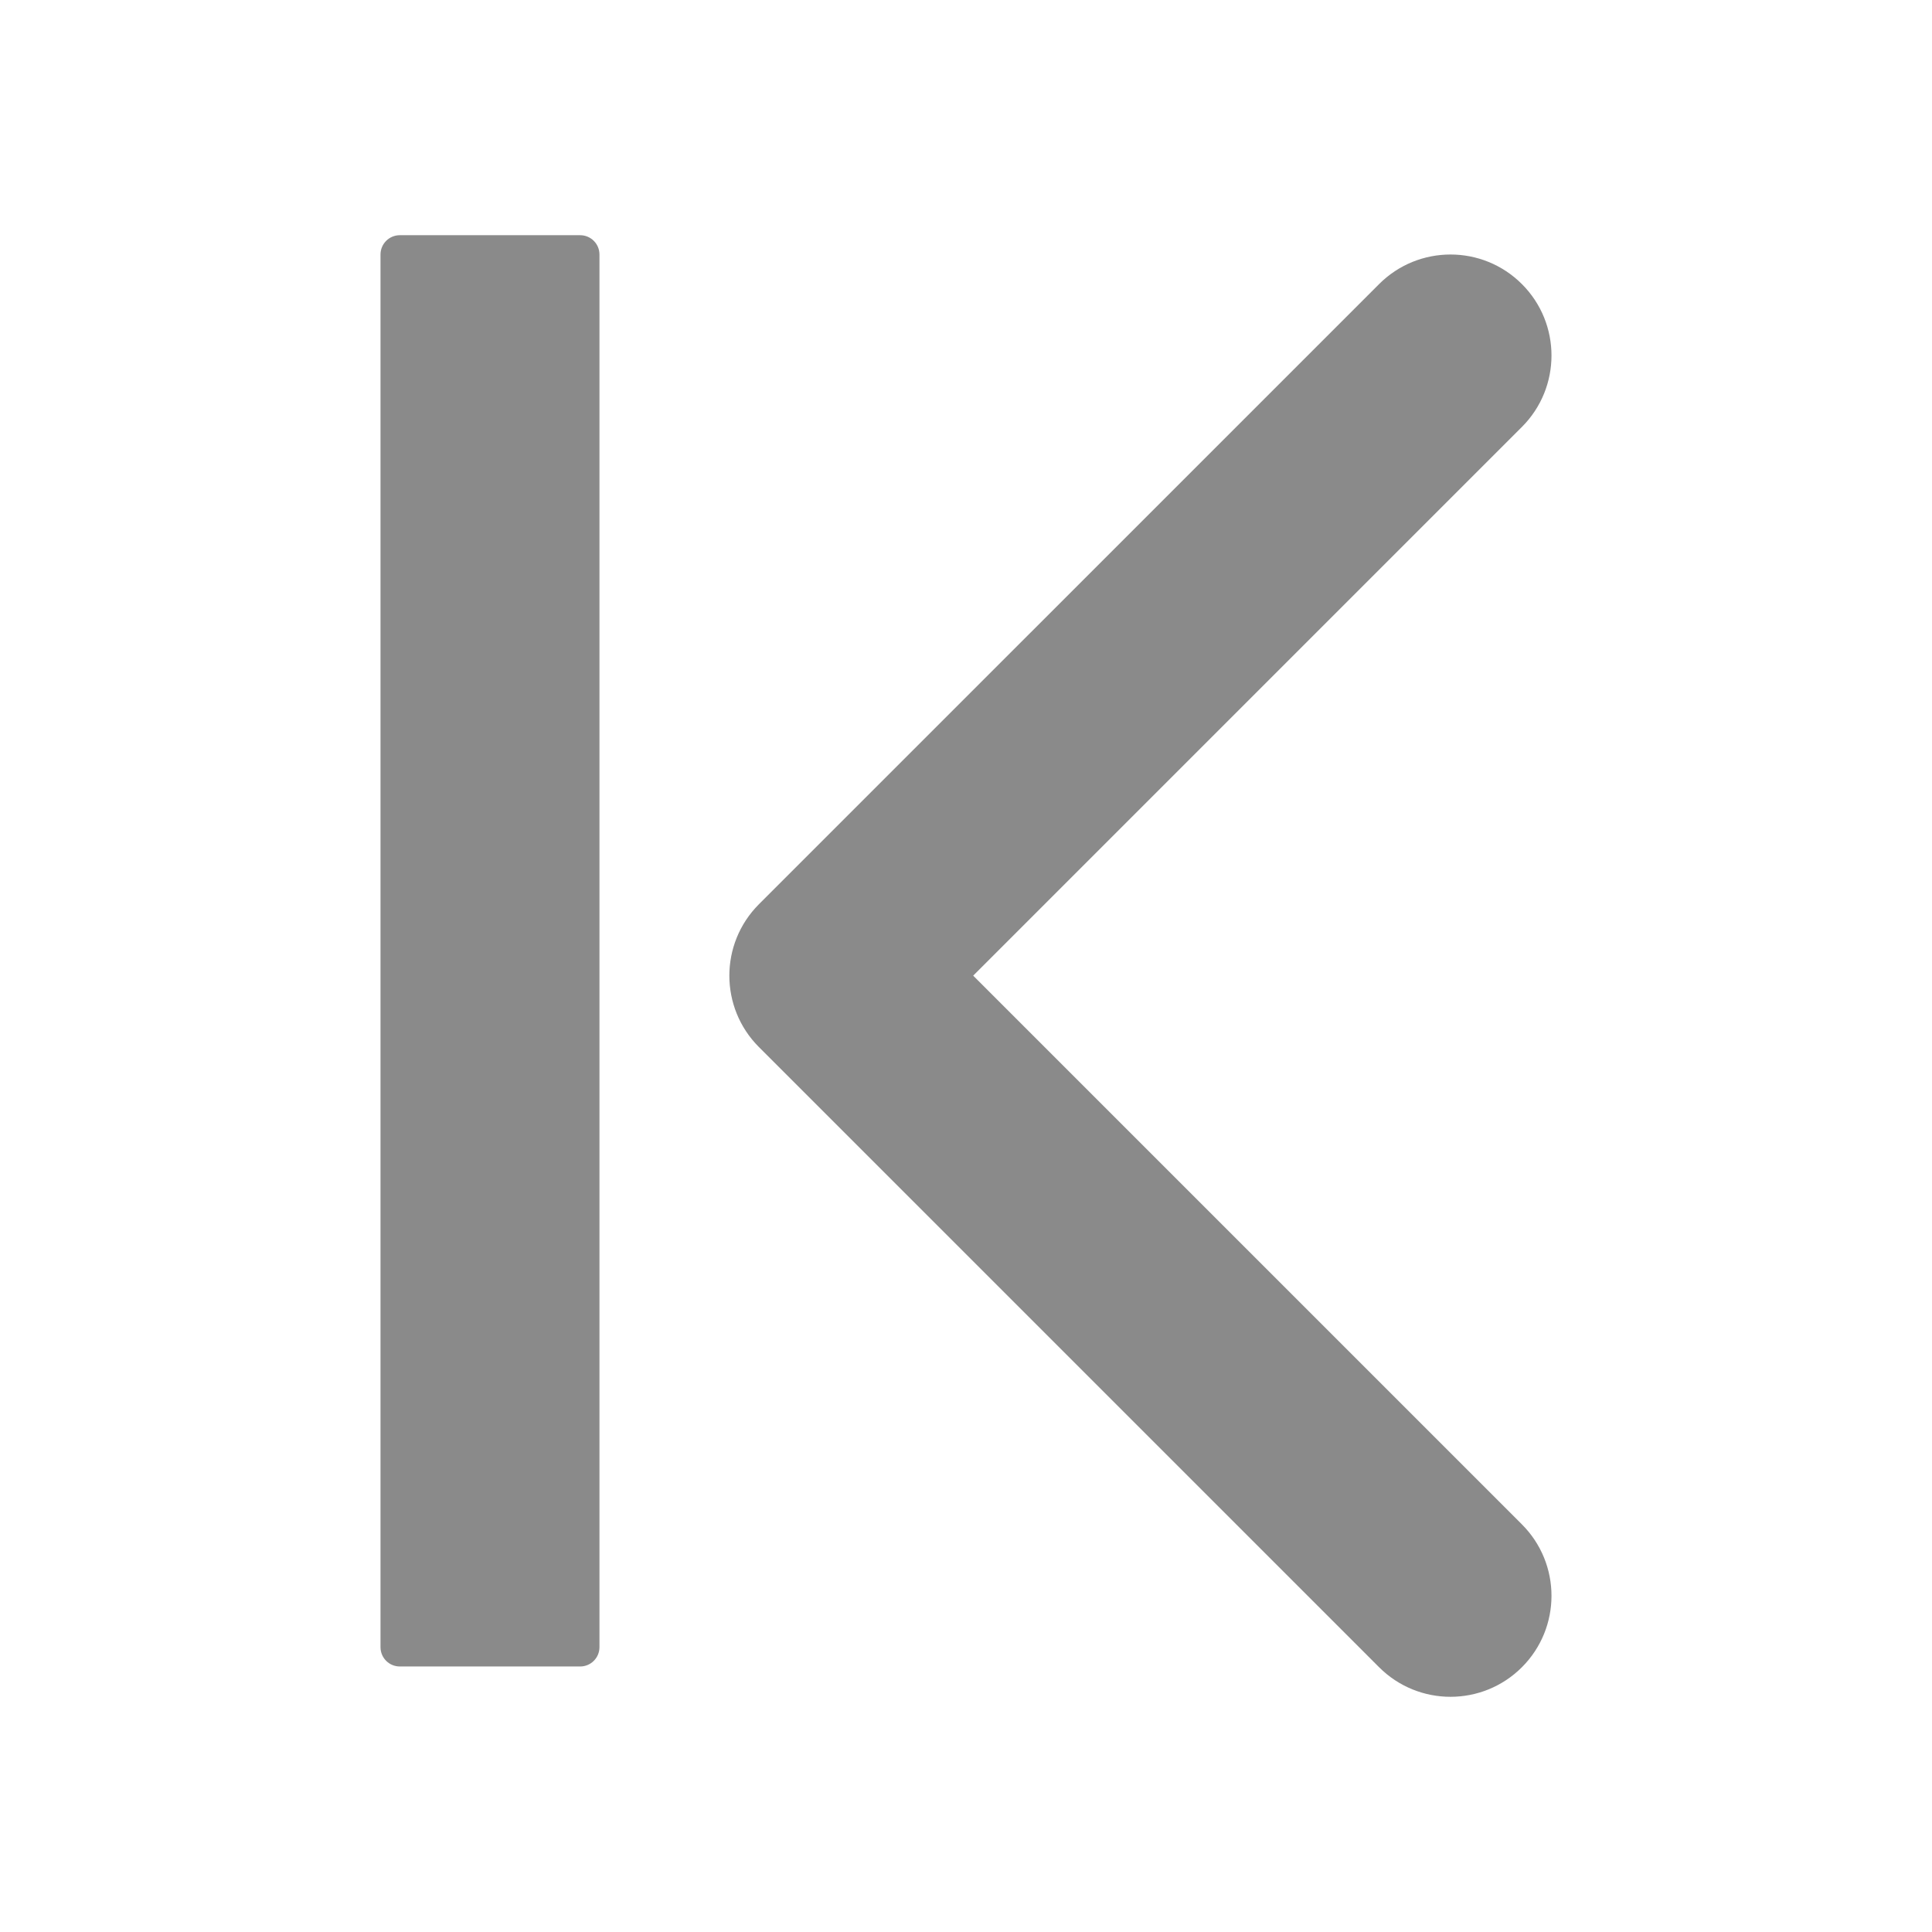 <?xml version="1.0" standalone="no"?><!DOCTYPE svg PUBLIC "-//W3C//DTD SVG 1.1//EN" "http://www.w3.org/Graphics/SVG/1.1/DTD/svg11.dtd"><svg t="1555557356917" class="icon" style="" viewBox="0 0 1024 1024" version="1.1" xmlns="http://www.w3.org/2000/svg" p-id="4770" xmlns:xlink="http://www.w3.org/1999/xlink" width="64" height="64"><defs><style type="text/css"></style></defs><path d="M806.646 807.956c20.9 20.91 20.9 54.804 0 75.704-20.9 20.91-54.794 20.91-75.704 0l-328.704-328.694c-10.445-10.455-15.667-24.146-15.667-37.847s5.233-27.402 15.667-37.847l328.704-328.694c20.91-20.91 54.804-20.91 75.704 0 20.9 20.9 20.9 54.804 0 75.704L515.809 517.12 806.646 807.956zM307.487 124.662l-95.57 0c-5.663 0-10.24 4.577-10.24 10.24l0 738.13c0 5.663 4.577 10.24 10.24 10.24l95.57 0c5.663 0 10.24-4.577 10.24-10.24L317.727 134.902C317.727 129.239 313.149 124.662 307.487 124.662z" p-id="4771" fill="#8a8a8a"></path></svg>